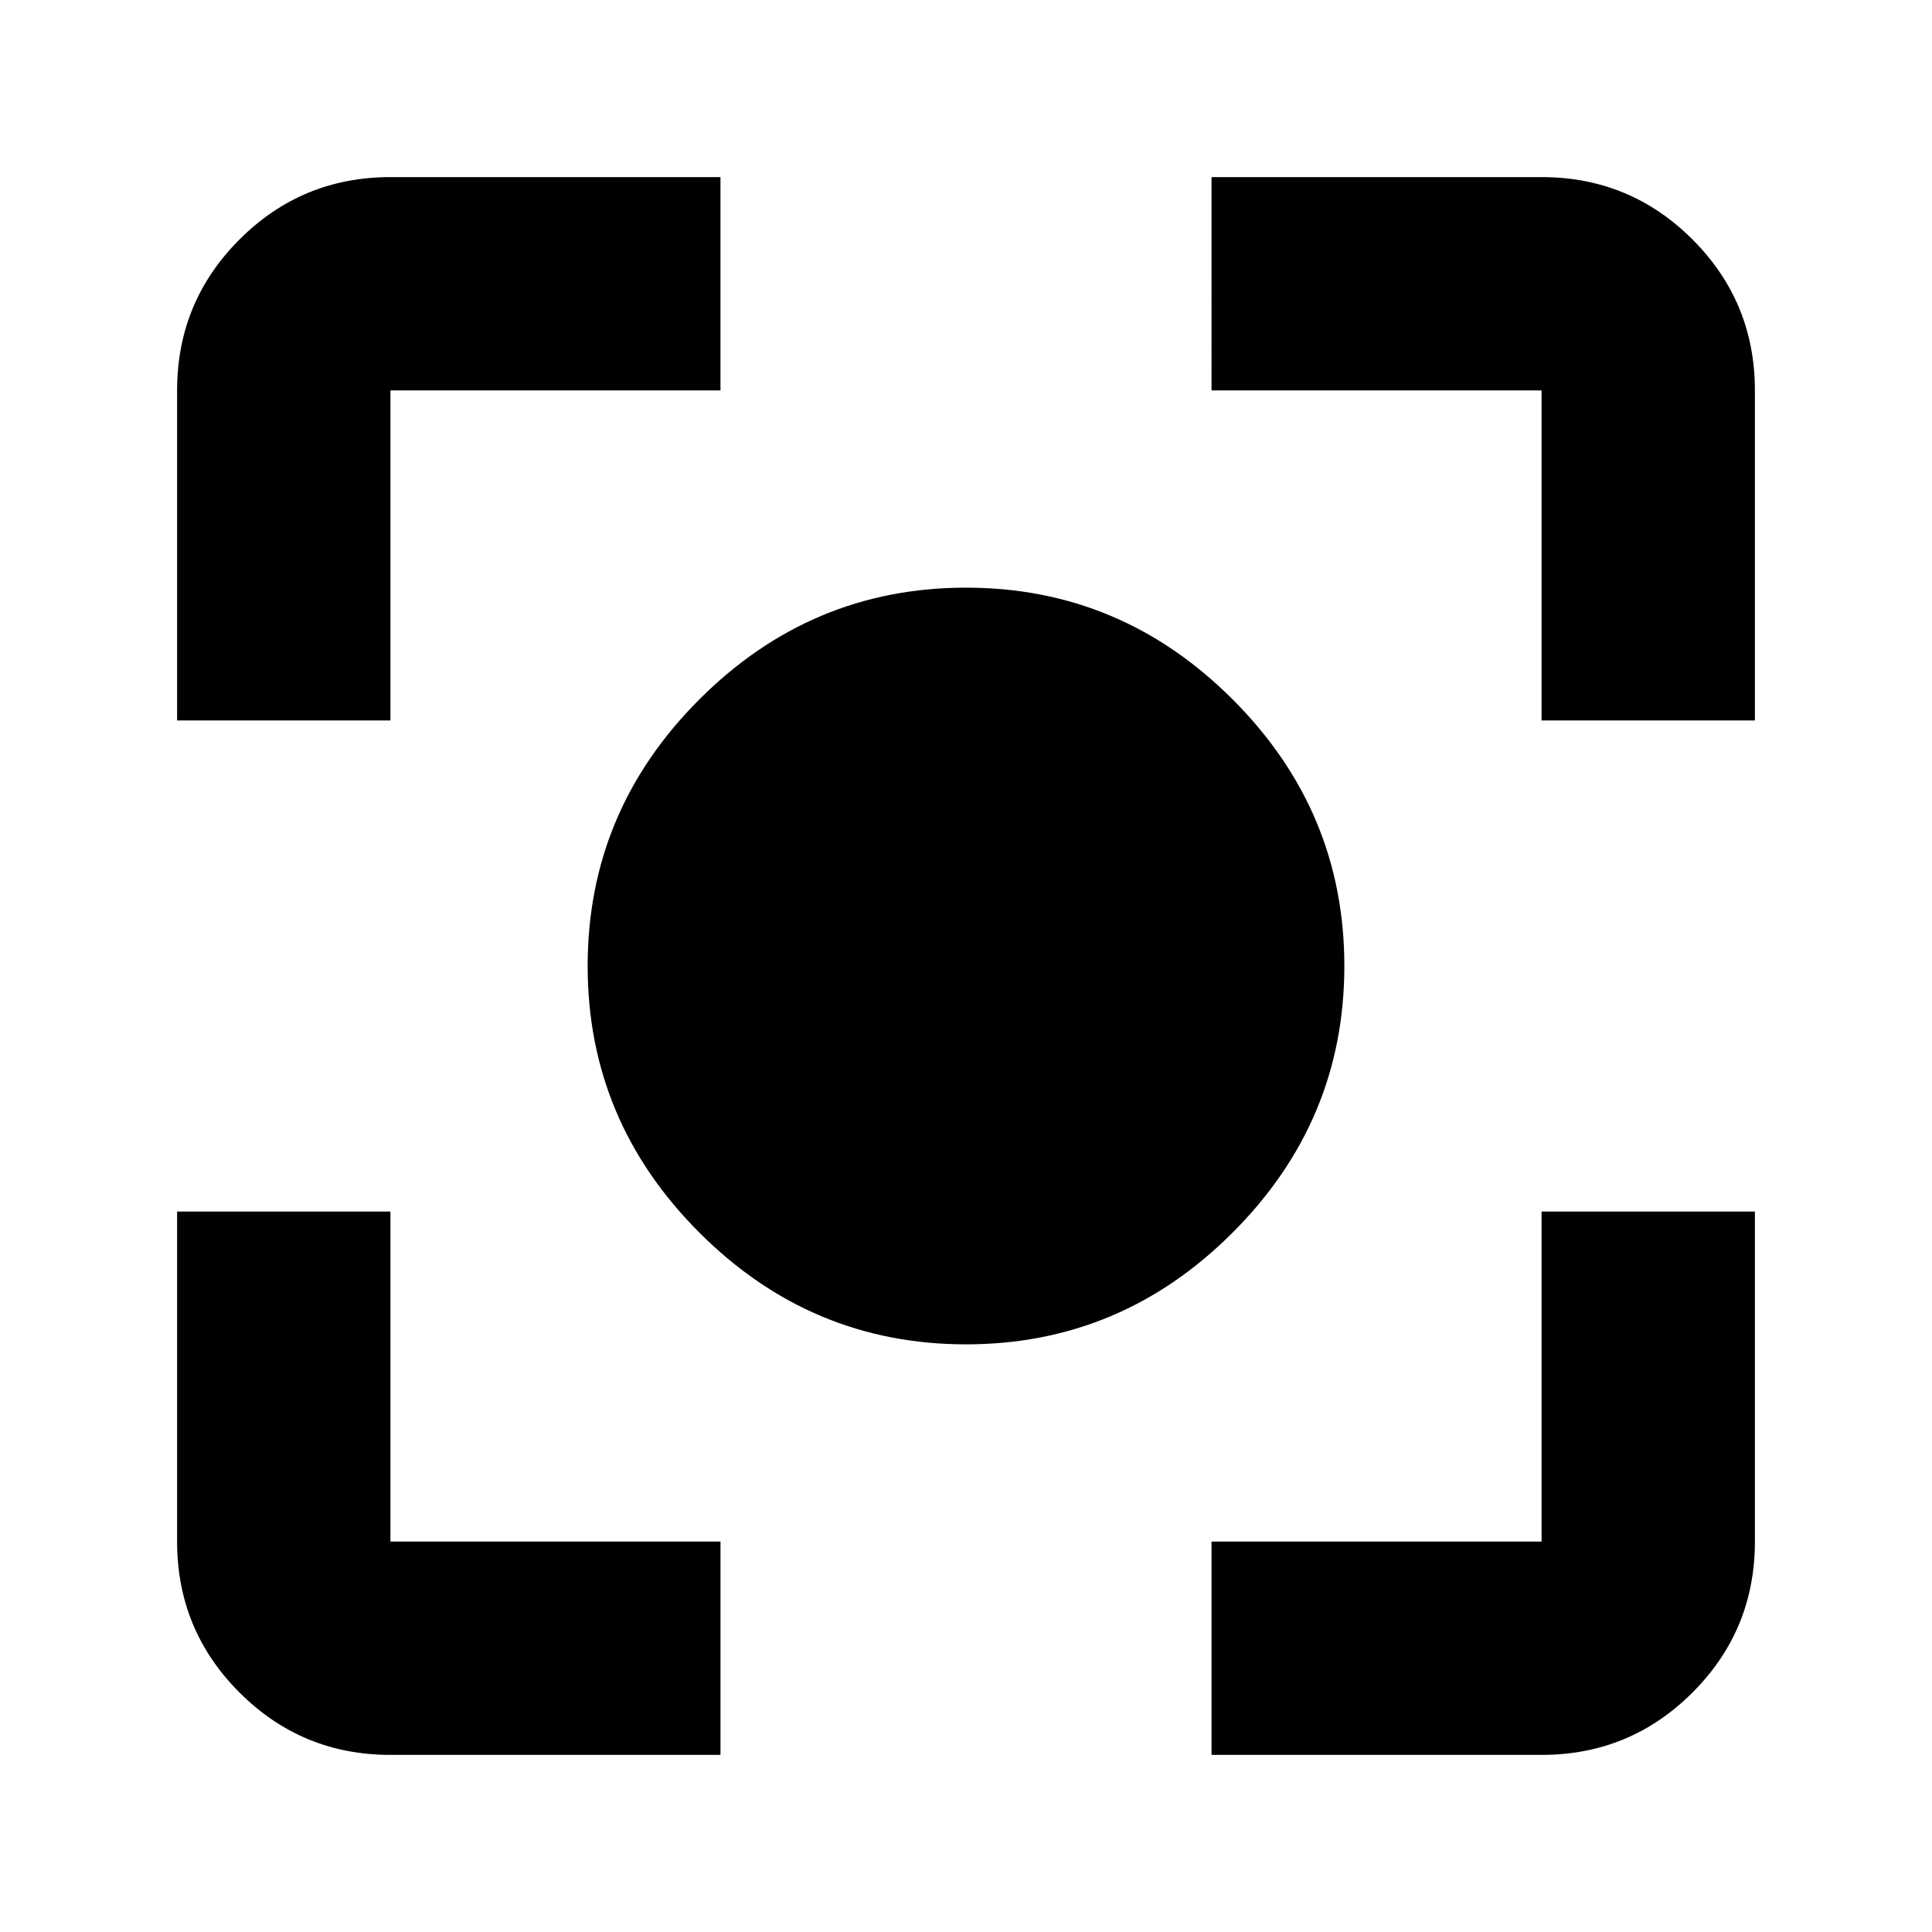 <svg xmlns="http://www.w3.org/2000/svg" height="24" width="24"><path d="M12 16.7q-1.925 0-3.312-1.388Q7.3 13.925 7.3 12q0-1.925 1.388-3.312Q10.075 7.3 12 7.3q1.925 0 3.312 1.388Q16.7 10.075 16.7 12q0 1.925-1.388 3.312Q13.925 16.7 12 16.7ZM2.2 8.95v-4.1q0-1.1.775-1.875Q3.75 2.2 4.85 2.2h4.1v2.65h-4.1v4.1ZM8.95 21.8h-4.1q-1.1 0-1.875-.775Q2.2 20.25 2.2 19.15v-4.1h2.65v4.1h4.1Zm6.1 0v-2.65h4.1v-4.1h2.65v4.1q0 1.1-.775 1.875-.775.775-1.875.775Zm4.1-12.85v-4.1h-4.1V2.2h4.1q1.1 0 1.875.775.775.775.775 1.875v4.1Z"/></svg>